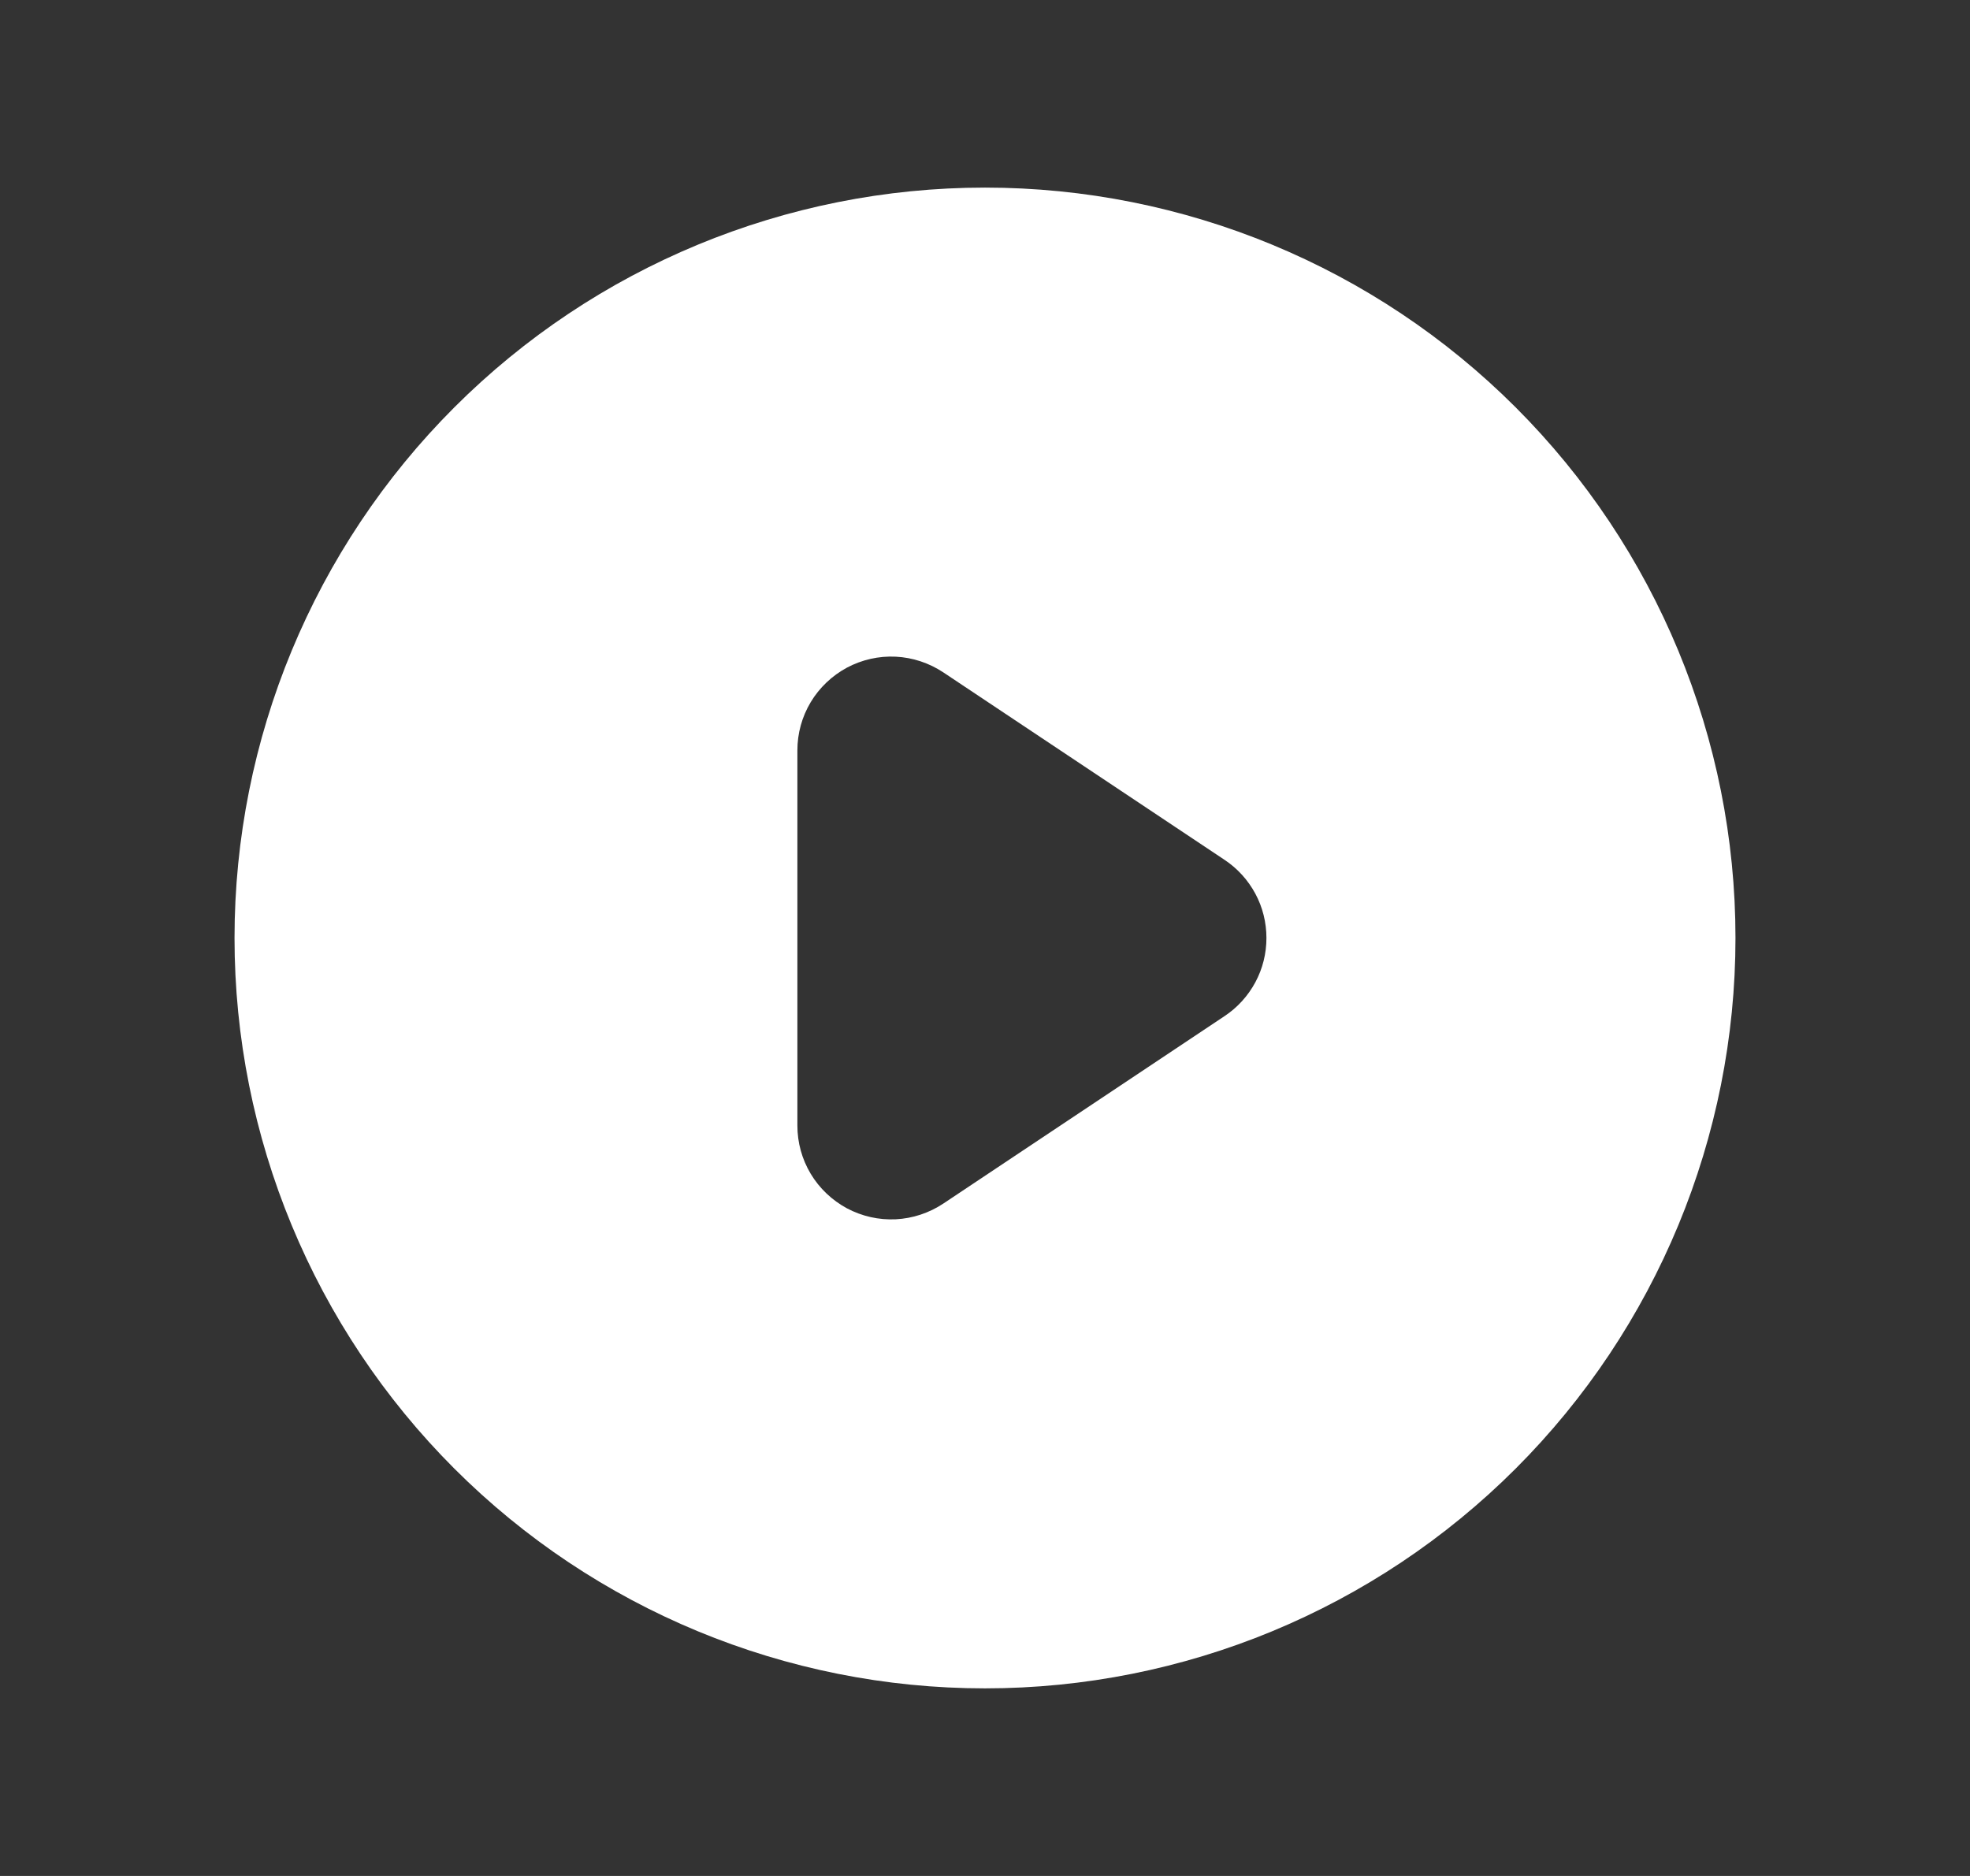 <svg width="21" height="20" viewBox="0 0 21 20" fill="none" xmlns="http://www.w3.org/2000/svg">
<rect x="0" y="0" width="21" height="20" fill="#333333" stroke="none"/>
<path fill-rule="evenodd" clip-rule="evenodd" d="M10.5 18C12.622 18 14.657 17.157 16.157 15.657C17.657 14.157 18.5 12.122 18.5 10C18.5 7.878 17.657 5.843 16.157 4.343C14.657 2.843 12.622 2 10.5 2C8.378 2 6.343 2.843 4.843 4.343C3.343 5.843 2.5 7.878 2.5 10C2.5 12.122 3.343 14.157 4.843 15.657C6.343 17.157 8.378 18 10.5 18V18ZM10.055 7.168C9.904 7.068 9.729 7.01 9.549 7.001C9.368 6.992 9.188 7.033 9.028 7.118C8.869 7.204 8.735 7.331 8.642 7.486C8.549 7.641 8.5 7.819 8.5 8V12C8.5 12.181 8.549 12.359 8.642 12.514C8.735 12.669 8.869 12.796 9.028 12.882C9.188 12.967 9.368 13.008 9.549 12.999C9.729 12.99 9.904 12.932 10.055 12.832L13.055 10.832C13.192 10.741 13.304 10.617 13.382 10.472C13.46 10.327 13.5 10.165 13.5 10C13.5 9.835 13.46 9.673 13.382 9.528C13.304 9.383 13.192 9.259 13.055 9.168L10.055 7.168V7.168Z" fill="#fff`"/>
</svg>
